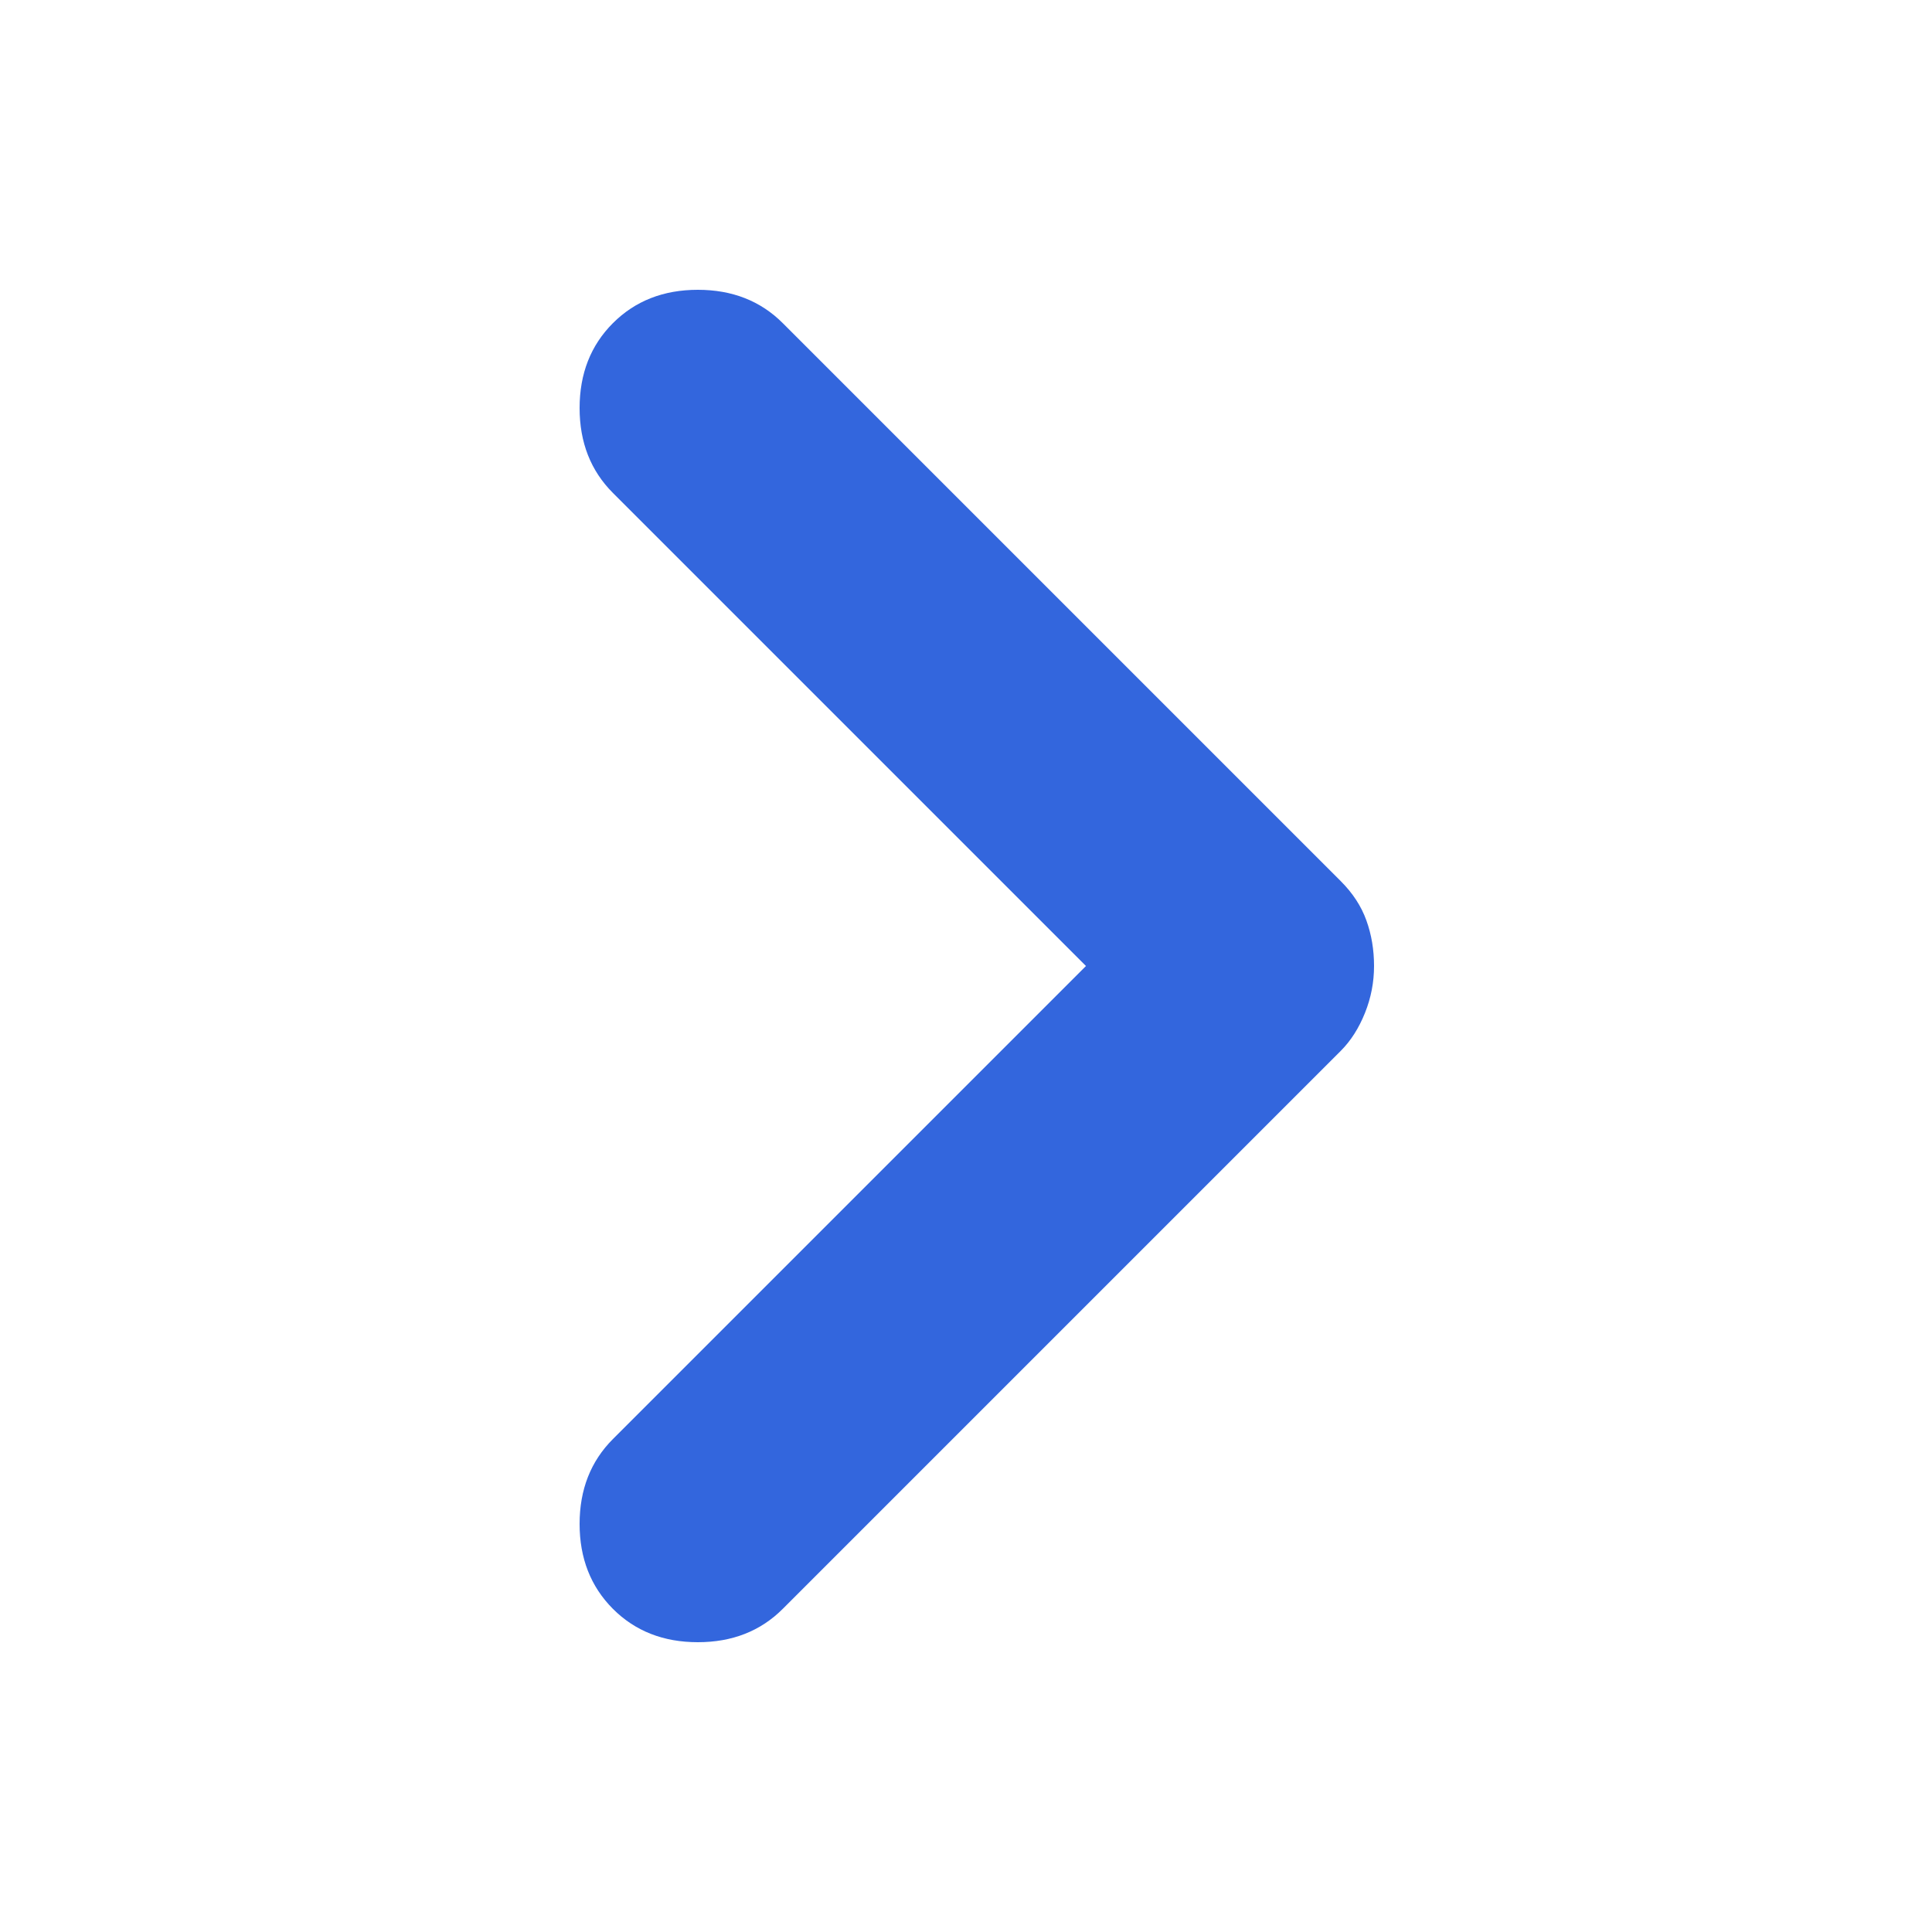 <svg width="20" height="20" viewBox="0 0 20 20" fill="none" xmlns="http://www.w3.org/2000/svg">
<path d="M14.224 10C14.224 10.167 14.193 10.329 14.13 10.486C14.067 10.643 13.984 10.774 13.879 10.879L8.103 16.655C7.873 16.885 7.58 17 7.224 17C6.868 17 6.575 16.885 6.345 16.655C6.115 16.424 6 16.131 6 15.776C6 15.42 6.115 15.127 6.345 14.897L11.242 10L6.345 5.103C6.115 4.873 6 4.58 6 4.224C6 3.868 6.115 3.575 6.345 3.345C6.575 3.115 6.868 3 7.224 3C7.58 3 7.873 3.115 8.103 3.345L13.879 9.121C14.005 9.247 14.093 9.383 14.145 9.529C14.198 9.676 14.224 9.833 14.224 10Z" fill="#3366DD"/>
</svg>
